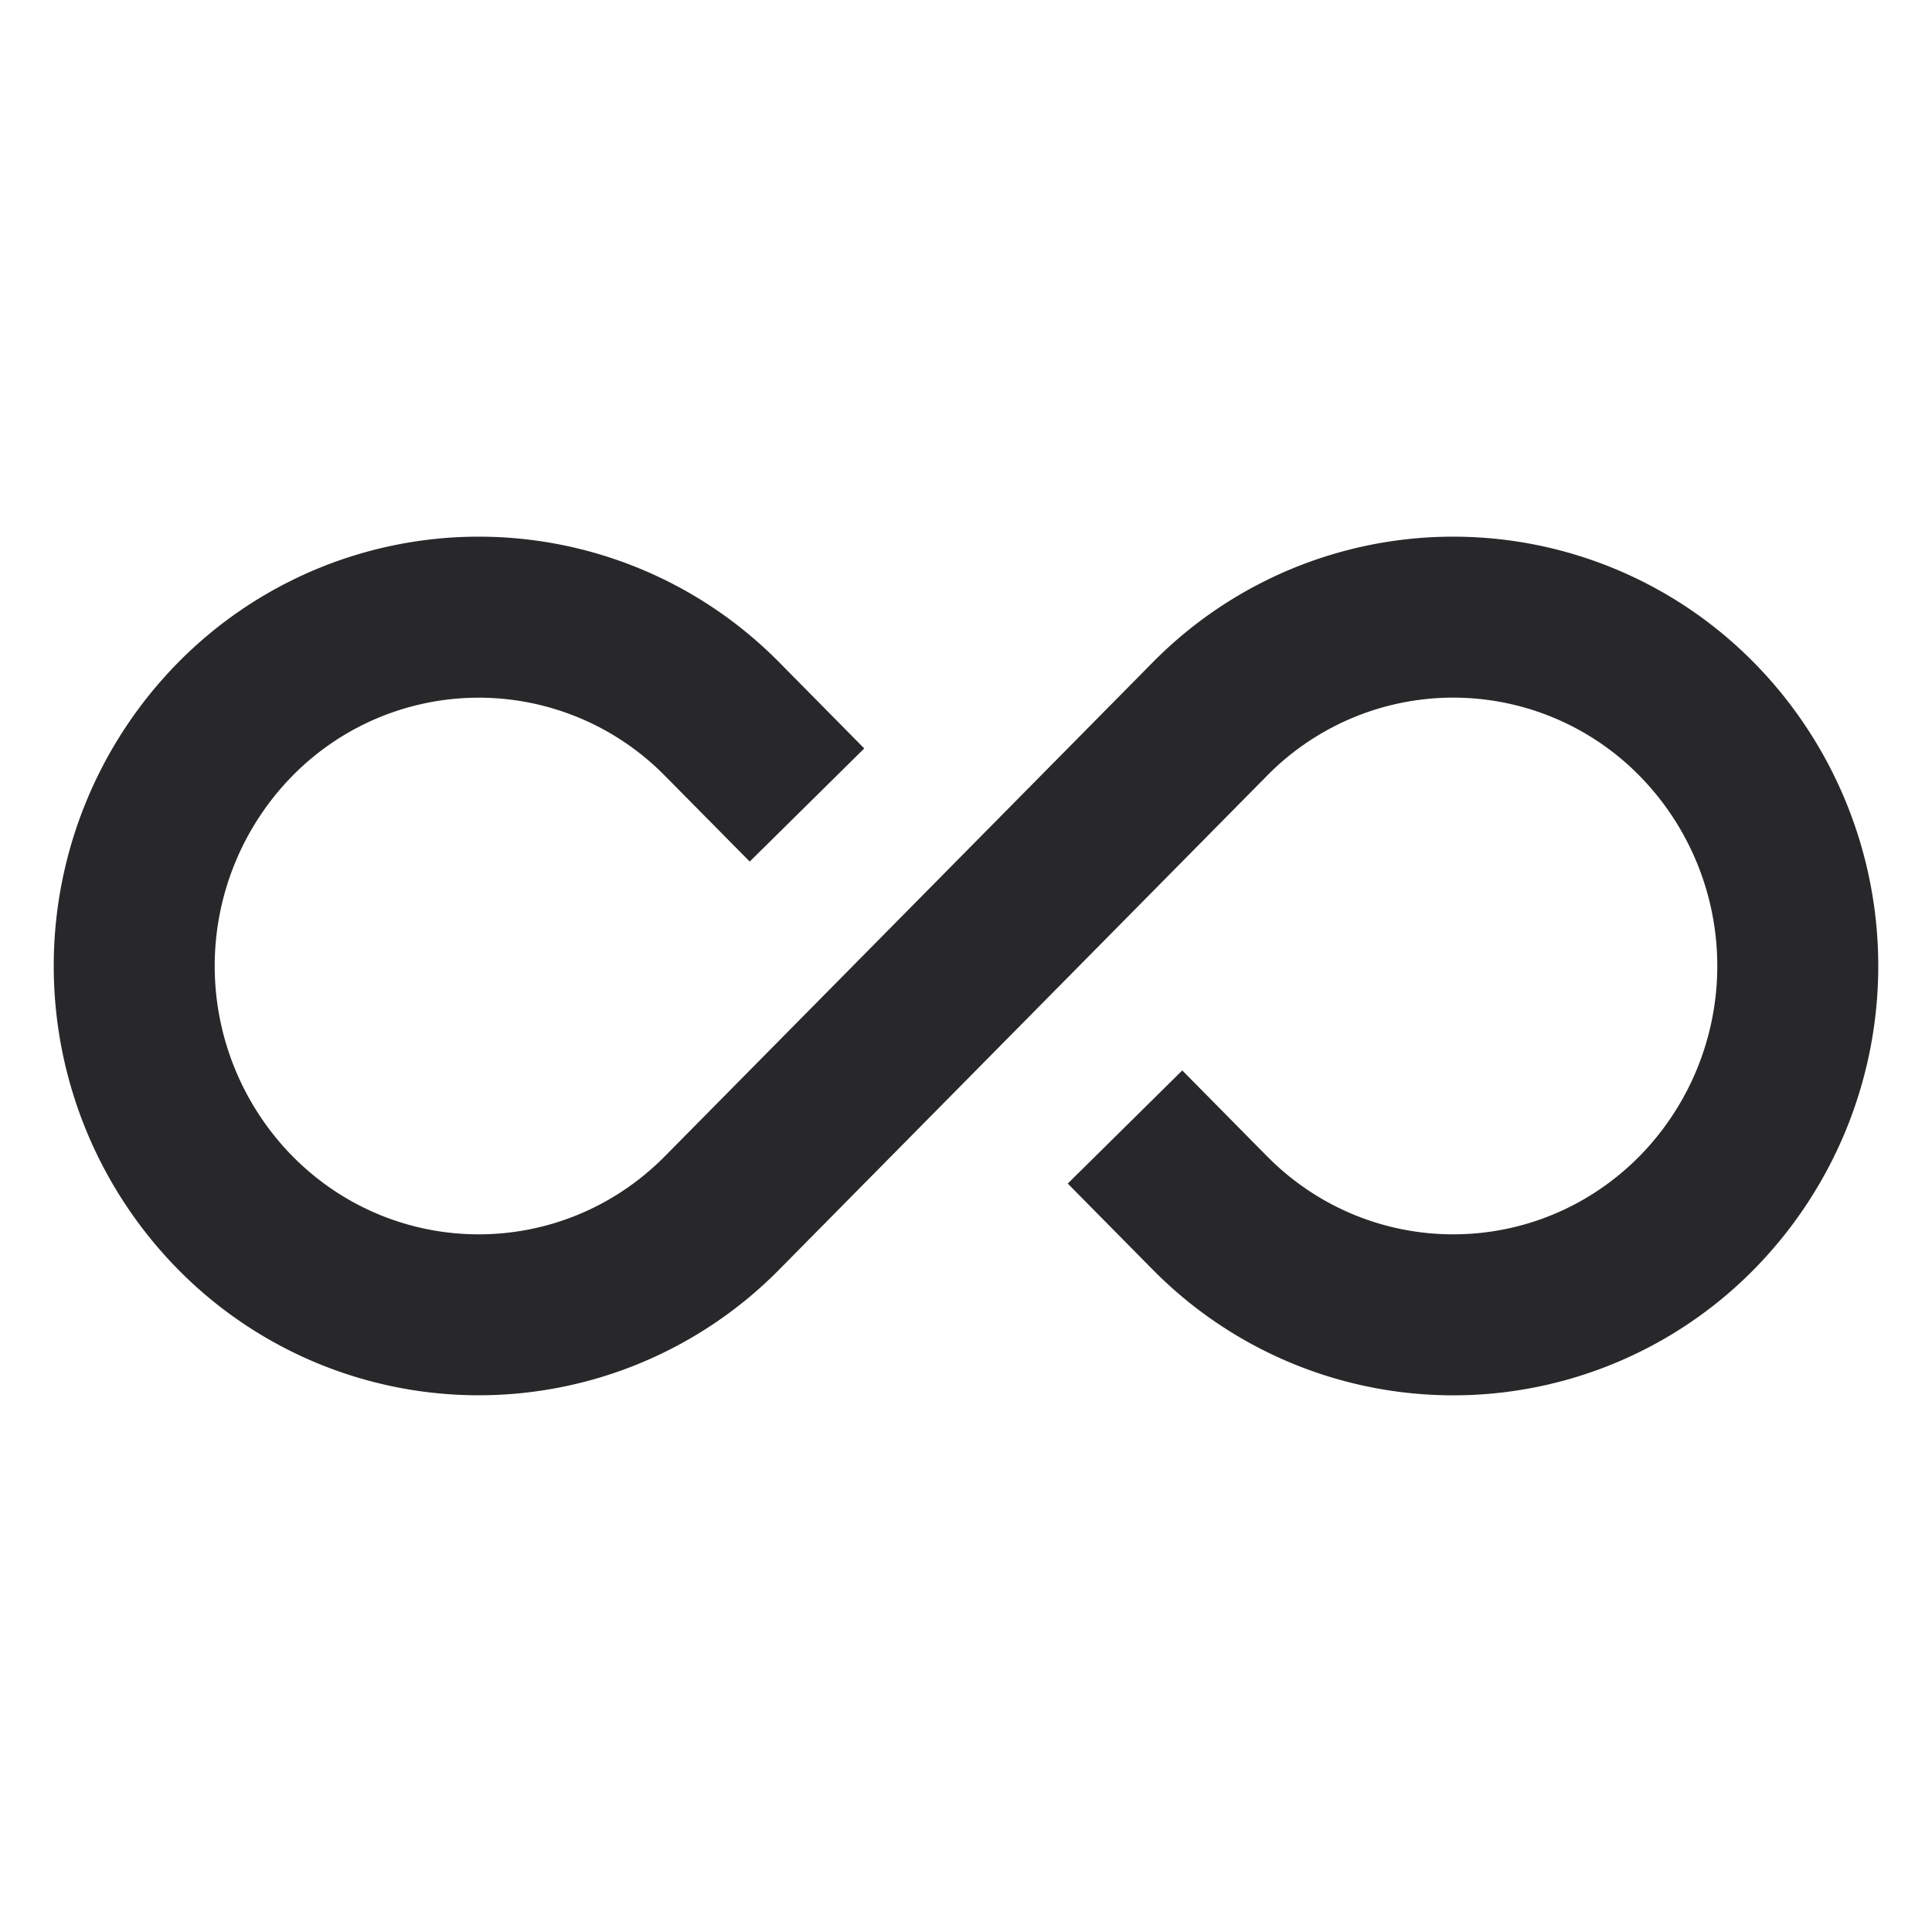 <svg xmlns="http://www.w3.org/2000/svg" style="color: transparent; fill: #28282A;" viewBox="0 0 18 18"><path clip-rule="evenodd" d="M15.276 7.229a2.432 2.432 0 00-3.473 0l-4.54 4.596a3.932 3.932 0 01-5.606 0 4.029 4.029 0 010-5.65 3.932 3.932 0 015.607 0l.788.798-1.067 1.054-.789-.798a2.432 2.432 0 00-3.472 0 2.529 2.529 0 000 3.542c.96.972 2.512.972 3.472 0l4.54-4.596a3.932 3.932 0 015.607 0 4.029 4.029 0 010 5.65 3.932 3.932 0 01-5.607 0l-.788-.798 1.067-1.054.788.798c.96.972 2.513.972 3.473 0a2.529 2.529 0 000-3.542z" fill-rule="evenodd"></path></svg>
